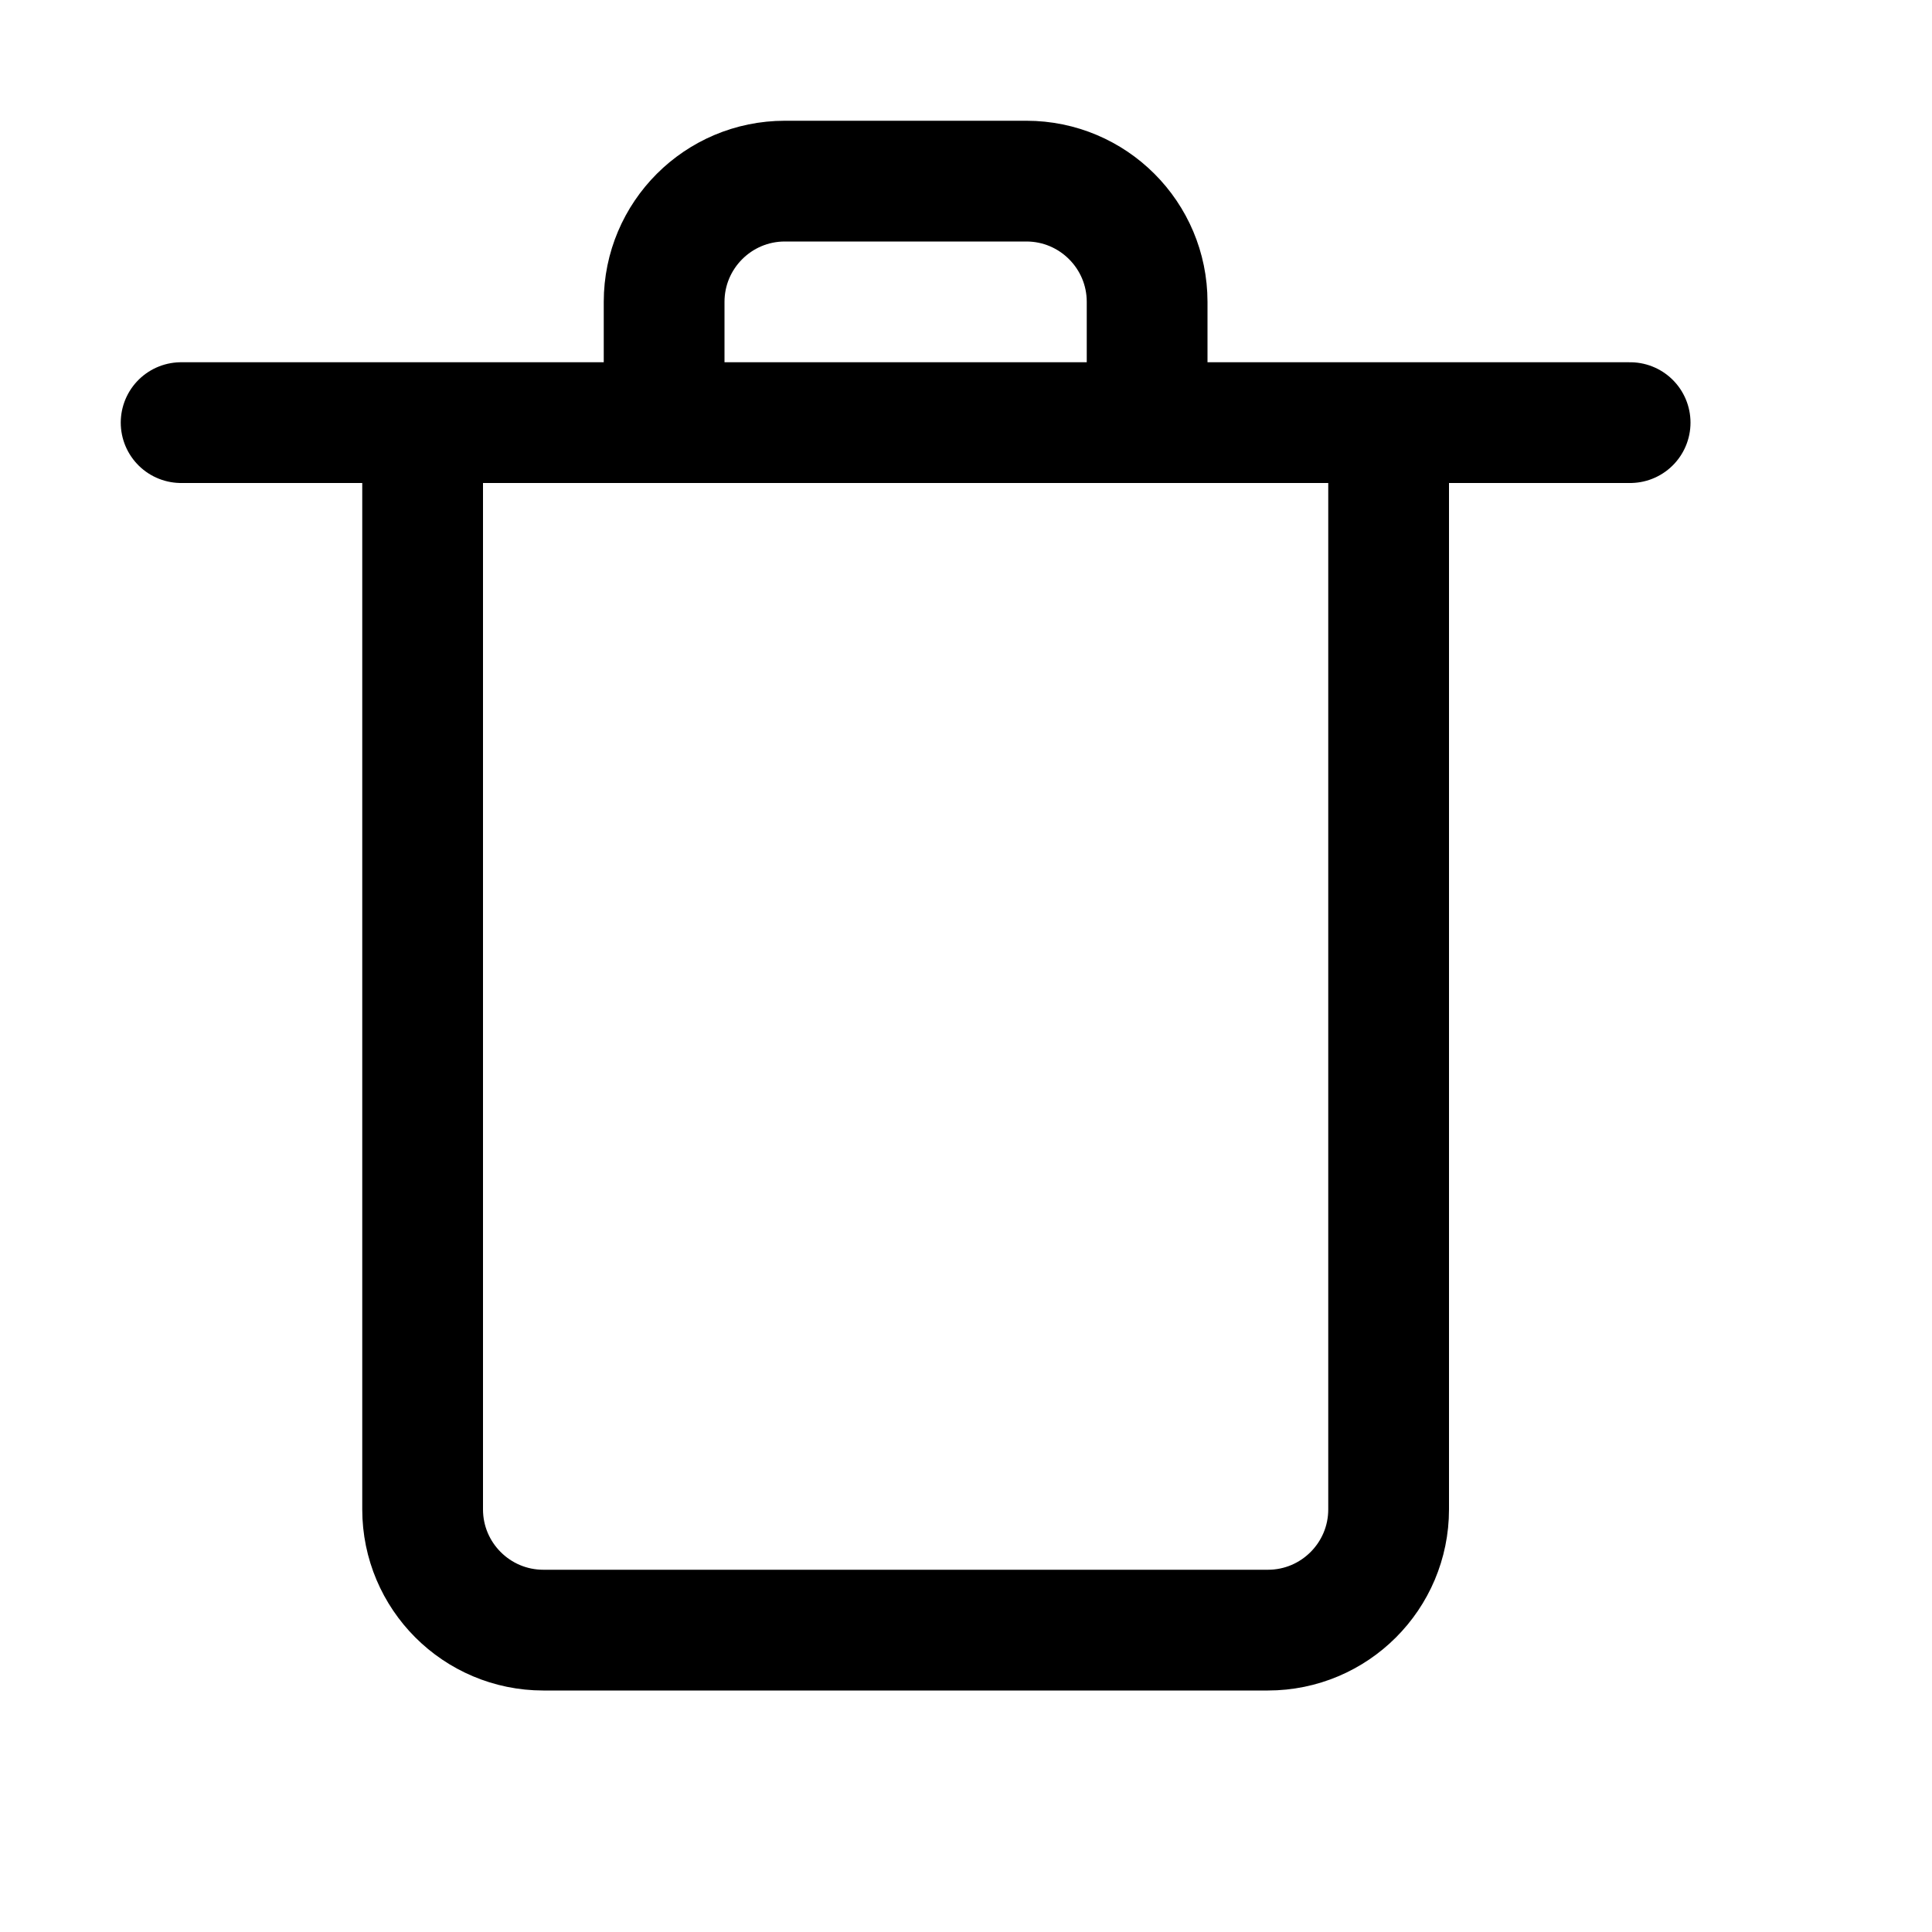 <svg xmlns="http://www.w3.org/2000/svg" width="16" height="16" viewBox="0 0 16 16" fill="none">
<g id="trash[common,remove,delete,close,garbage,bin]">
<path id="Vector" d="M1.5 3.5H3.5M3.5 3.5V12.5C3.5 13.052 3.948 13.5 4.5 13.5H10.5C11.052 13.5 11.5 13.052 11.5 12.5V3.5M3.5 3.5H5.5M13.5 3.5H11.5M11.5 3.5H9.5M5.5 3.5V2.5C5.5 1.948 5.948 1.5 6.5 1.5H8.5C9.052 1.5 9.5 1.948 9.5 2.5V3.5M5.5 3.5H9.5" stroke="black" stroke-linecap="round" stroke-linejoin="round"/>
</g>
</svg>